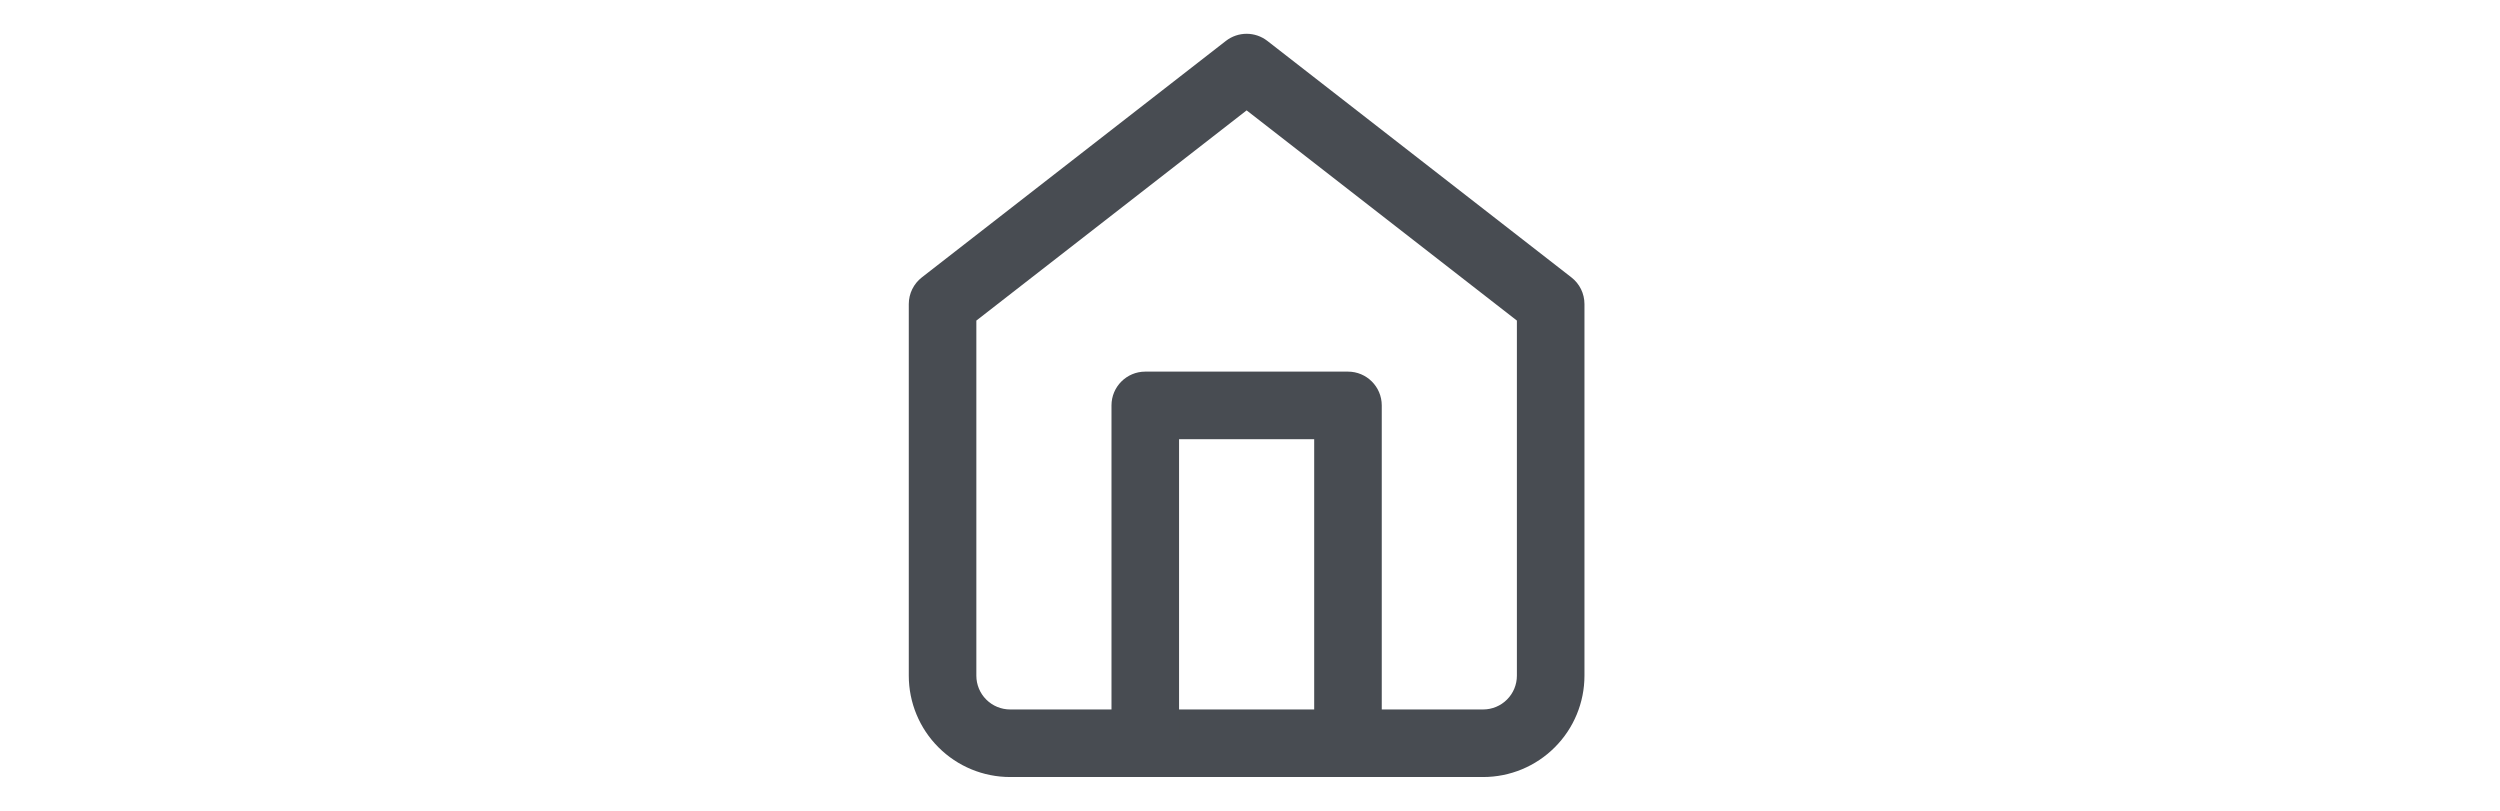 <svg width="74" height="24" viewBox="0 0 74 24" fill="none" xmlns="http://www.w3.org/2000/svg">
<path fill-rule="evenodd" clip-rule="evenodd" d="M36.286 1.211C36.647 0.93 37.153 0.93 37.514 1.211L46.514 8.211C46.758 8.4 46.9 8.691 46.9 9V20C46.9 20.796 46.584 21.559 46.021 22.121C45.459 22.684 44.696 23 43.9 23H29.9C29.104 23 28.341 22.684 27.779 22.121C27.216 21.559 26.9 20.796 26.9 20V9C26.9 8.691 27.043 8.4 27.286 8.211L36.286 1.211ZM28.9 9.489V20C28.9 20.265 29.005 20.52 29.193 20.707C29.381 20.895 29.635 21 29.9 21H43.9C44.165 21 44.42 20.895 44.607 20.707C44.795 20.52 44.9 20.265 44.9 20V9.489L36.9 3.267L28.9 9.489Z" fill="#484C52"/>
<path fill-rule="evenodd" clip-rule="evenodd" d="M32.9 12C32.9 11.448 33.348 11 33.9 11H39.9C40.452 11 40.9 11.448 40.9 12V22C40.9 22.552 40.452 23 39.9 23C39.348 23 38.9 22.552 38.9 22V13H34.9V22C34.9 22.552 34.452 23 33.9 23C33.348 23 32.9 22.552 32.9 22V12Z" fill="#484C52"/>
</svg>
